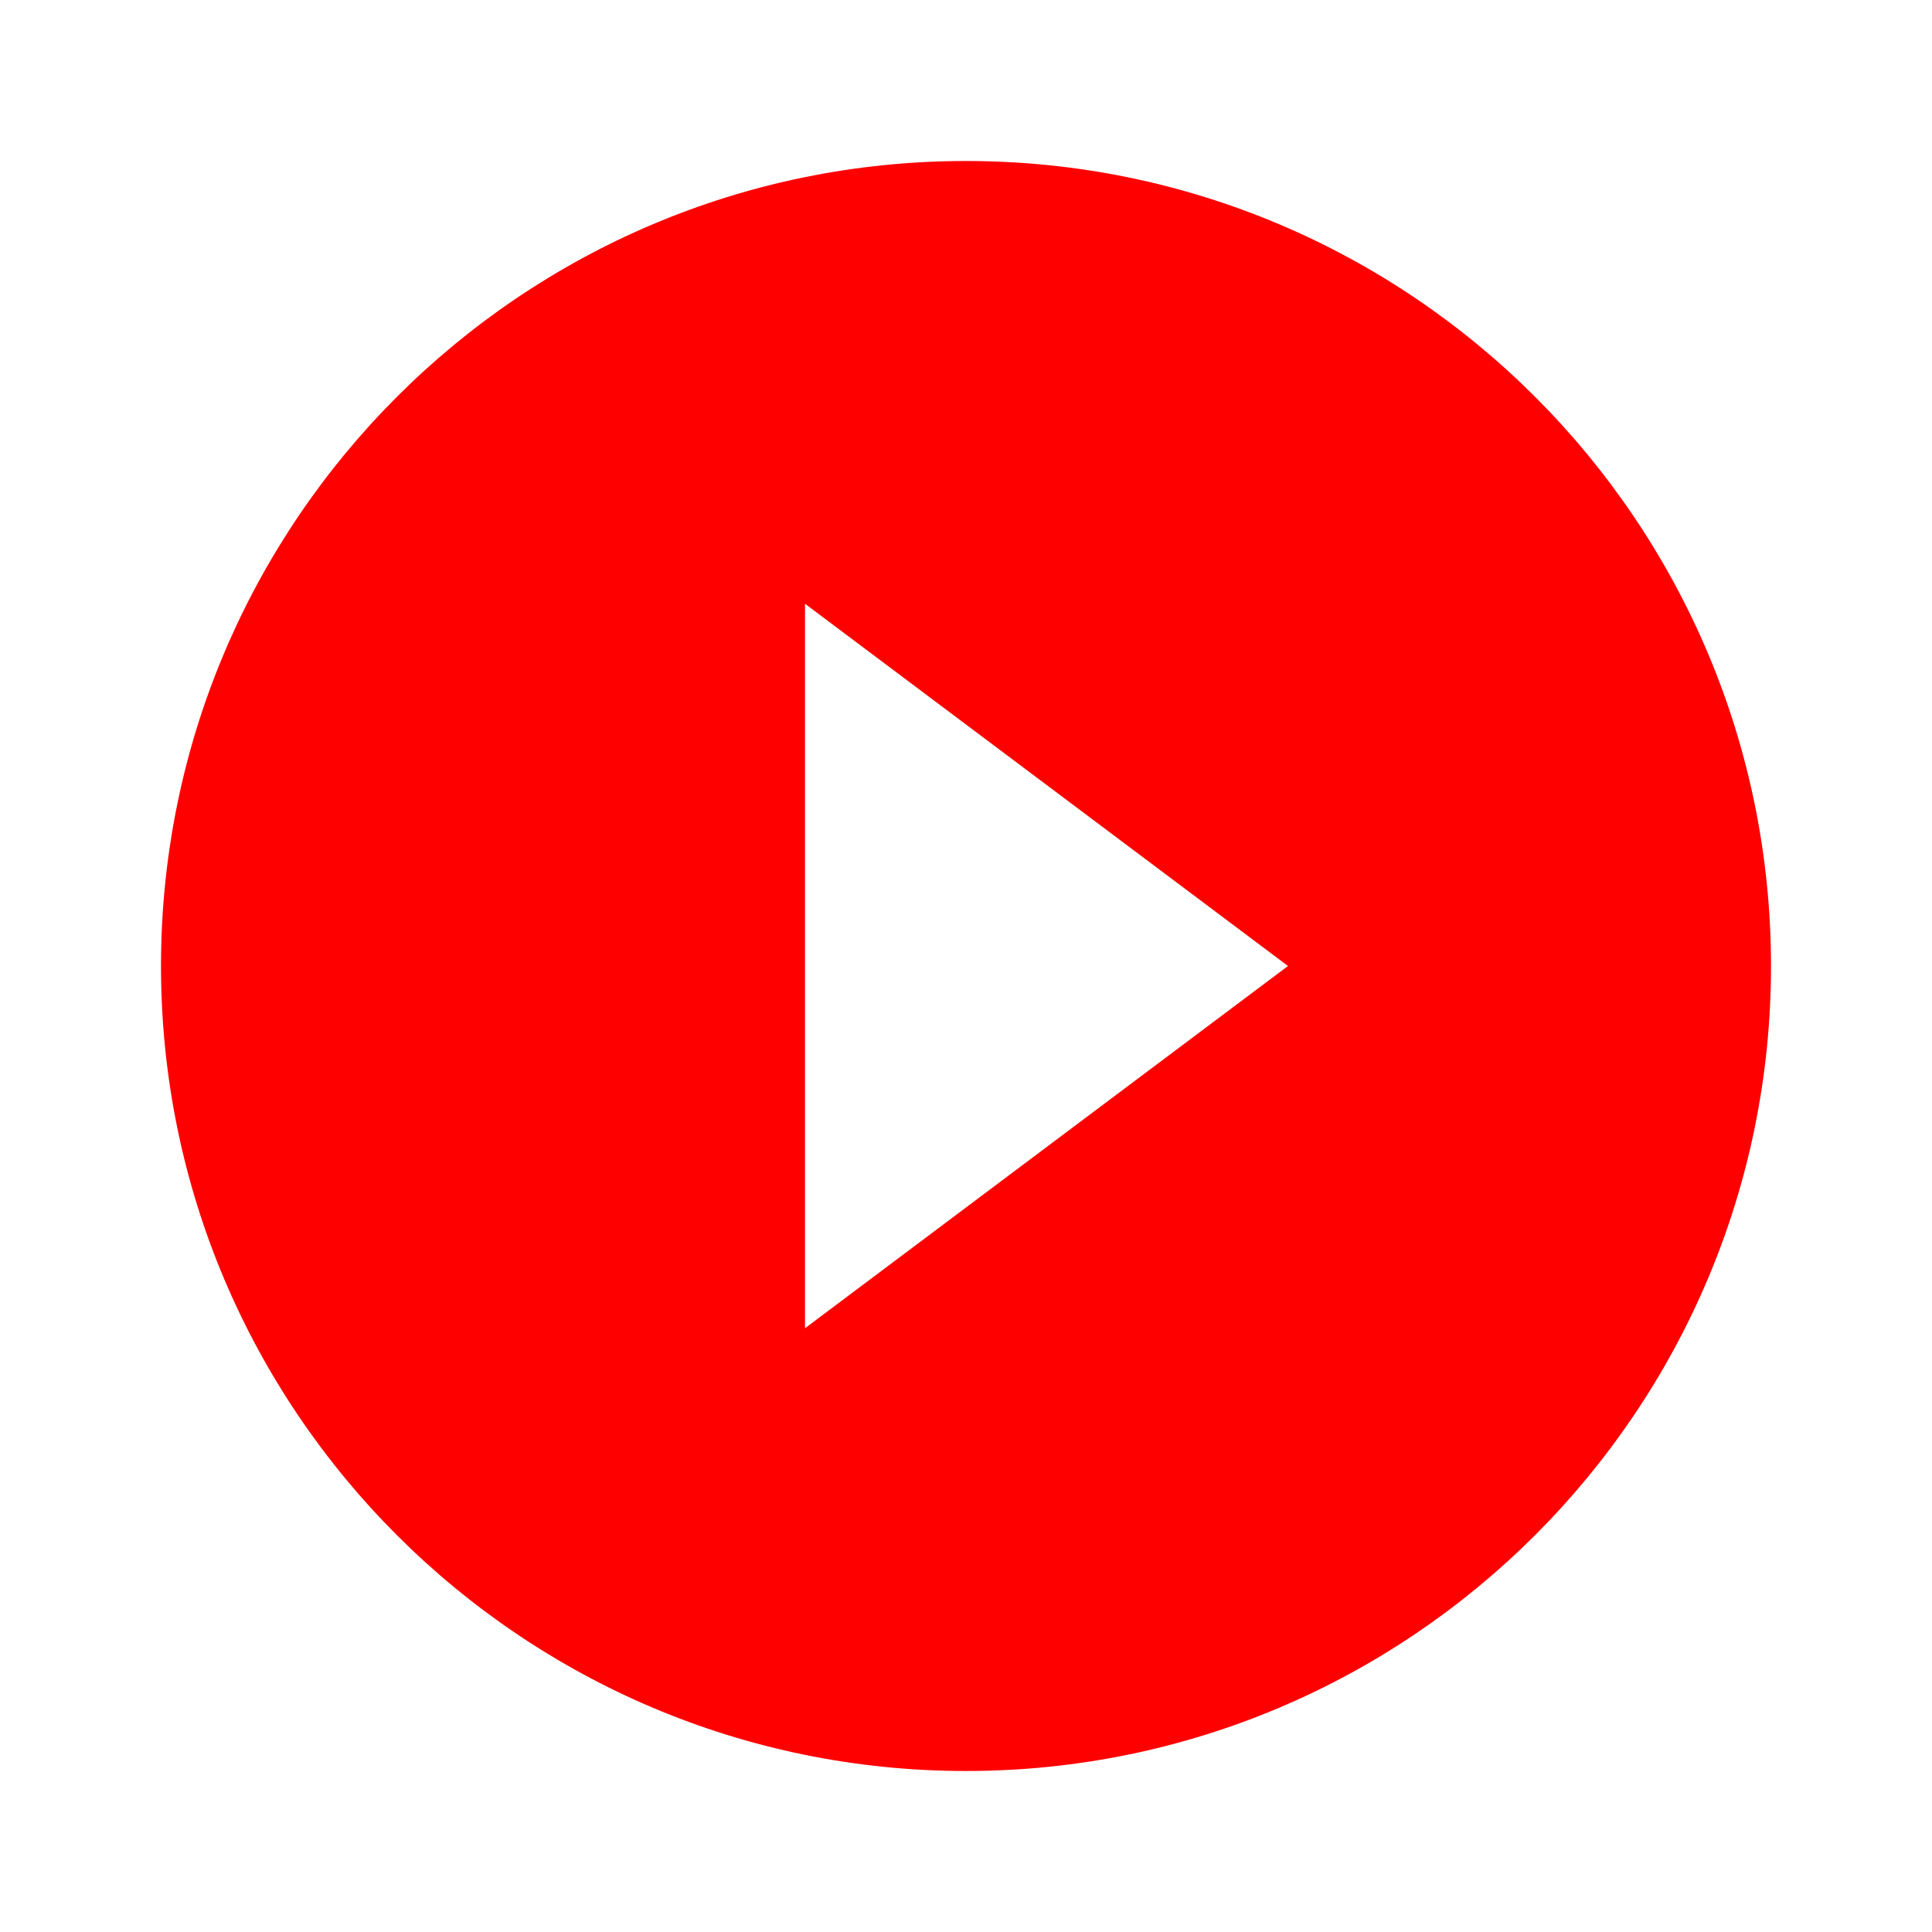 <svg xmlns="http://www.w3.org/2000/svg" height="48px" viewBox="0 0 24 24" width="48px" fill="rgb(255,0,0)"><path d="M0 0h24v24H0V0z" fill="none"/><path d="M12 2C6.48 2 2 6.48 2 12s4.48 10 10 10 10-4.48 10-10S17.52 2 12 2zm-2 14.5v-9l6 4.5-6 4.5z"/></svg>